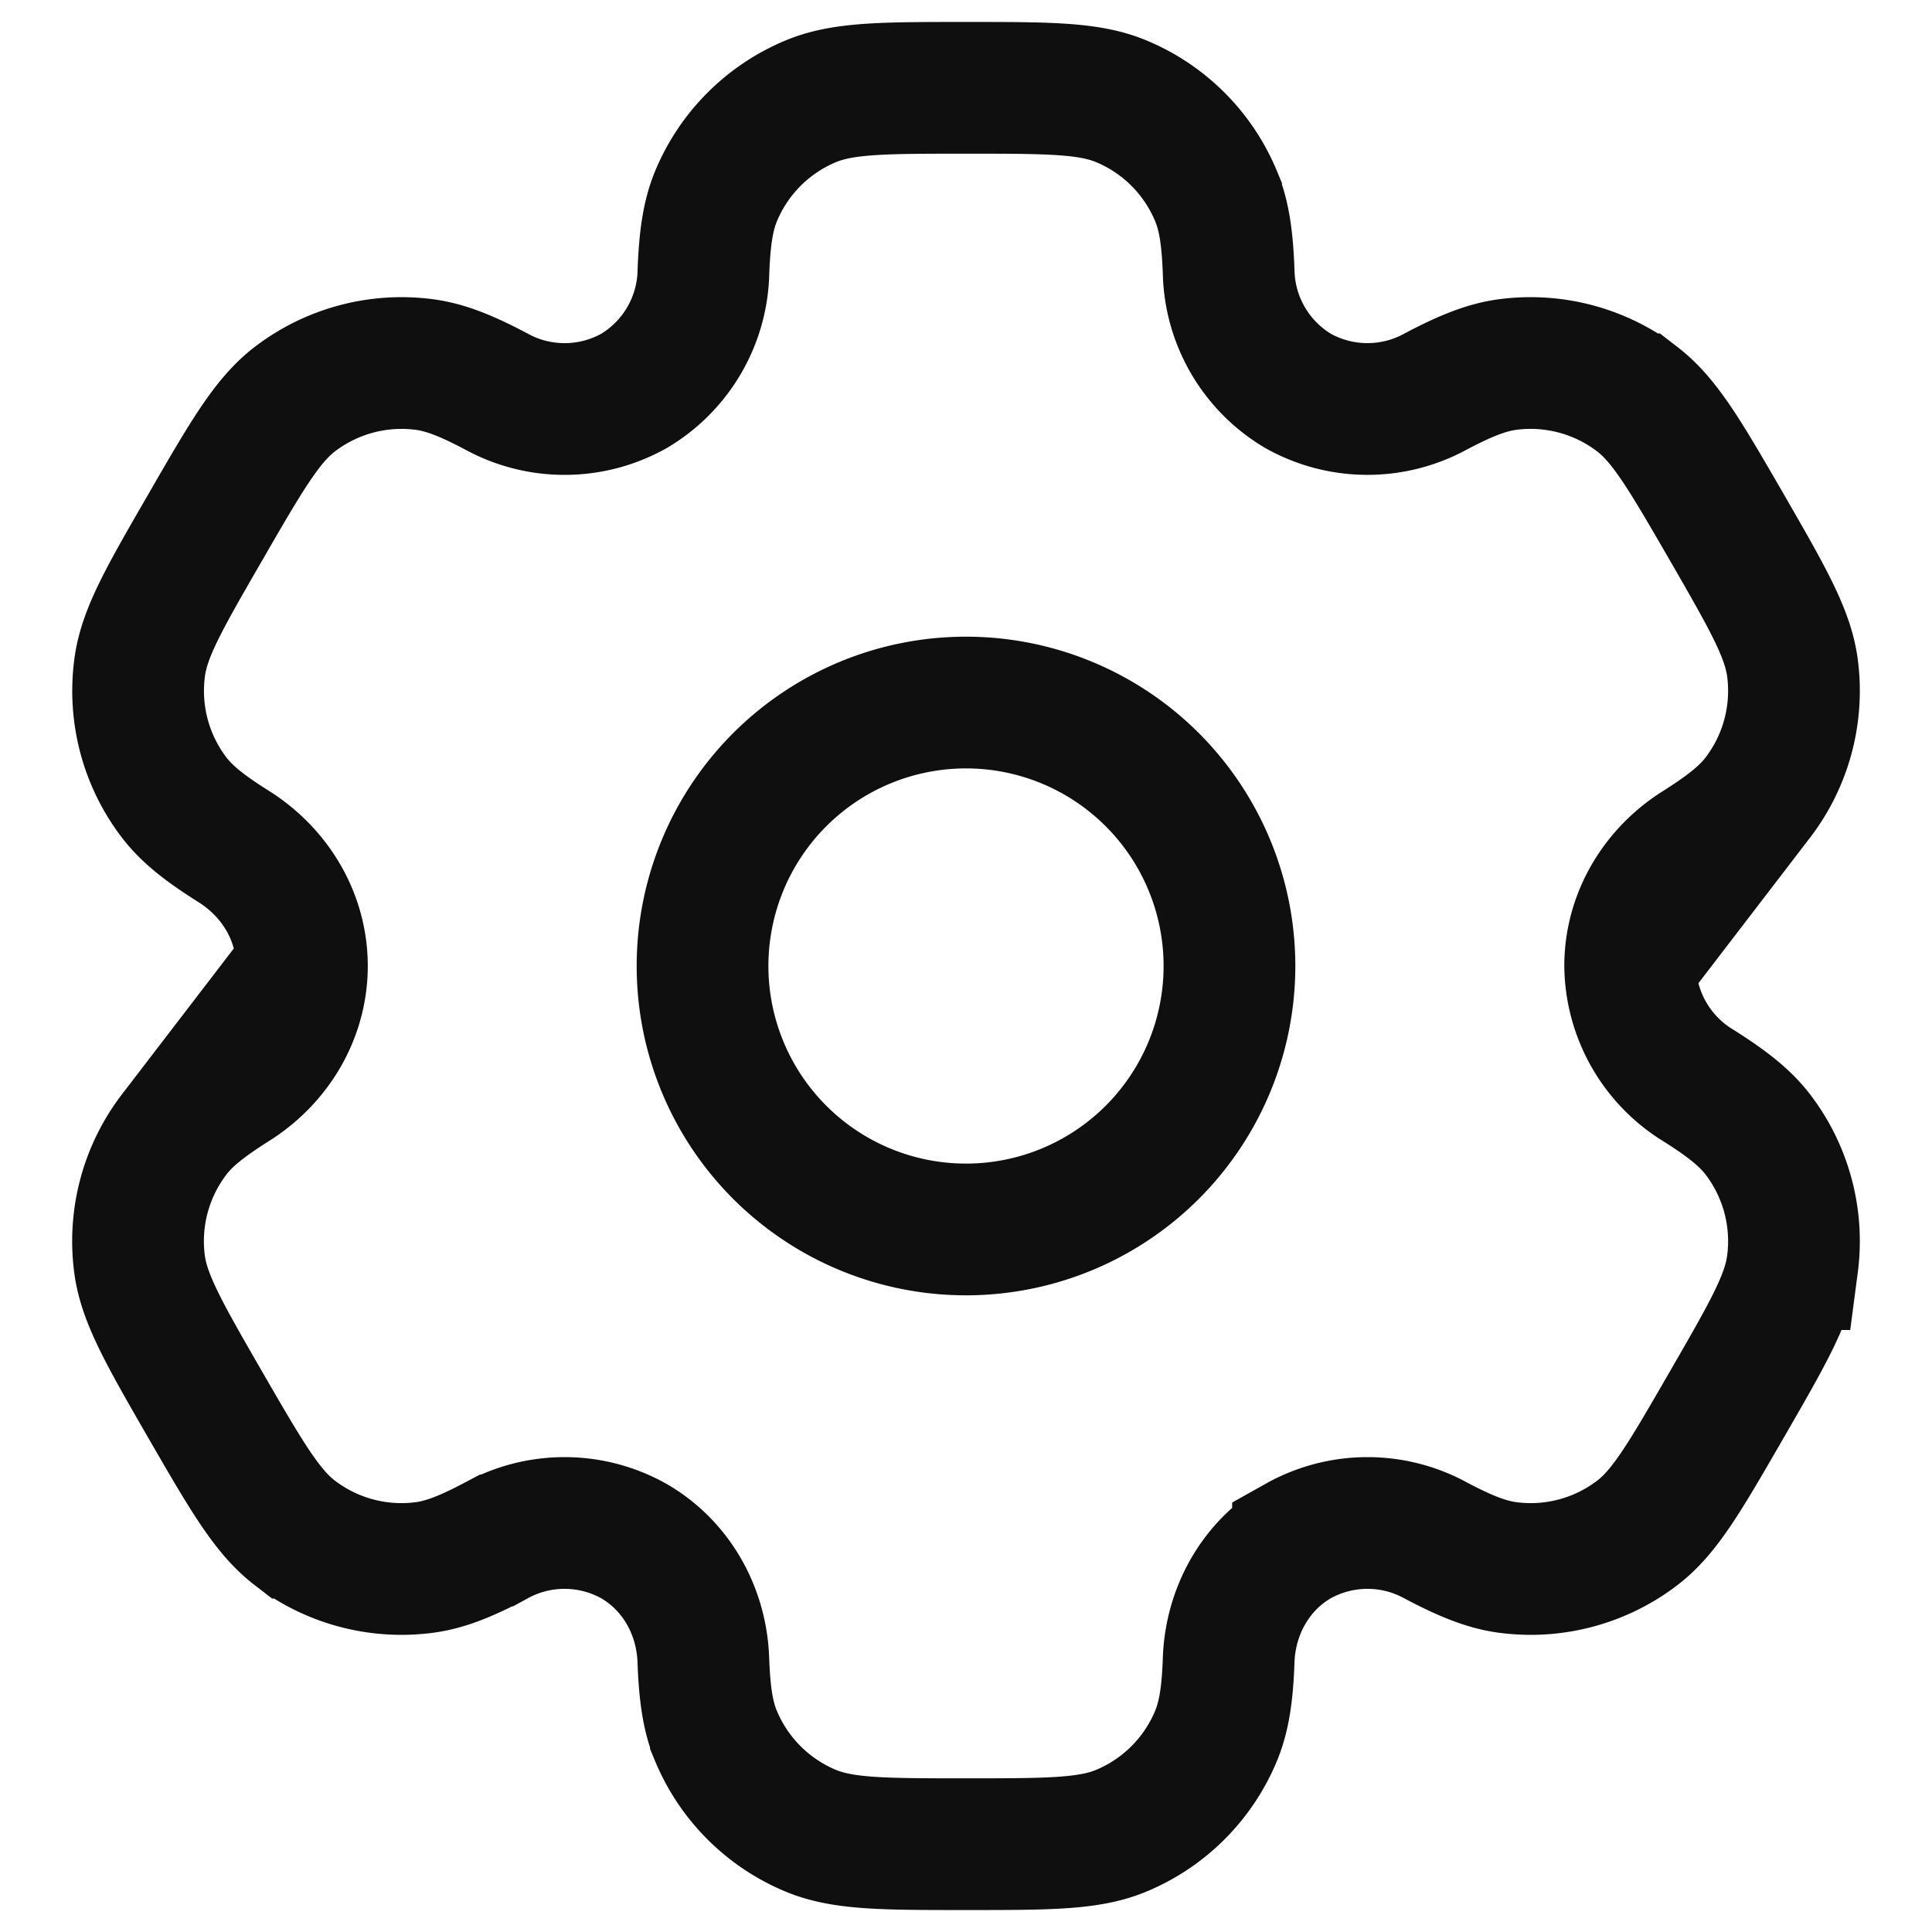 <svg xmlns="http://www.w3.org/2000/svg" width="22" height="22" fill="none"><path stroke="#0F0F0F" stroke-width="1.5" d="M11 14a3 3 0 1 0 0-6 3 3 0 0 0 0 6Z"/><path stroke="#0F0F0F" stroke-width="1.5" d="M12.765 1.152C12.398 1 11.932 1 11.002 1c-.932 0-1.399 0-1.766.152a2 2 0 0 0-1.083 1.083c-.092.223-.129.484-.143.863a1.617 1.617 0 0 1-.79 1.353 1.617 1.617 0 0 1-1.567.008c-.336-.178-.579-.276-.82-.308a2 2 0 0 0-1.478.396C3.04 4.79 2.806 5.193 2.34 6c-.466.807-.7 1.21-.75 1.605a2 2 0 0 0 .395 1.479c.148.192.355.353.676.555.473.297.777.803.777 1.361 0 .558-.304 1.064-.777 1.36-.32.203-.529.364-.676.556a2 2 0 0 0-.396 1.479c.052.394.285.798.75 1.605.467.807.7 1.21 1.015 1.453a2 2 0 0 0 1.48.396c.24-.032.482-.13.818-.308a1.617 1.617 0 0 1 1.567.008c.483.28.77.795.79 1.353.014.38.05.64.143.863a2.001 2.001 0 0 0 1.083 1.083c.367.152.834.152 1.766.152.931 0 1.398 0 1.764-.152a2 2 0 0 0 1.083-1.083c.092-.223.13-.483.143-.863.02-.558.308-1.074.79-1.353a1.617 1.617 0 0 1 1.567-.008c.336.178.58.276.82.308a1.998 1.998 0 0 0 1.479-.396c.315-.242.547-.646 1.013-1.453.466-.807.7-1.21.751-1.605a2 2 0 0 0-.396-1.479c-.148-.192-.355-.353-.675-.555A1.618 1.618 0 0 1 18.563 11c0-.558.303-1.064.777-1.36.32-.203.528-.364.675-.556a2 2 0 0 0 .396-1.479c-.052-.394-.285-.798-.75-1.605-.467-.807-.7-1.21-1.015-1.453a2 2 0 0 0-1.479-.396c-.24.032-.483.13-.82.308a1.617 1.617 0 0 1-1.566-.008 1.617 1.617 0 0 1-.79-1.353c-.014-.38-.05-.64-.143-.863a1.999 1.999 0 0 0-1.083-1.083Z"/></svg>